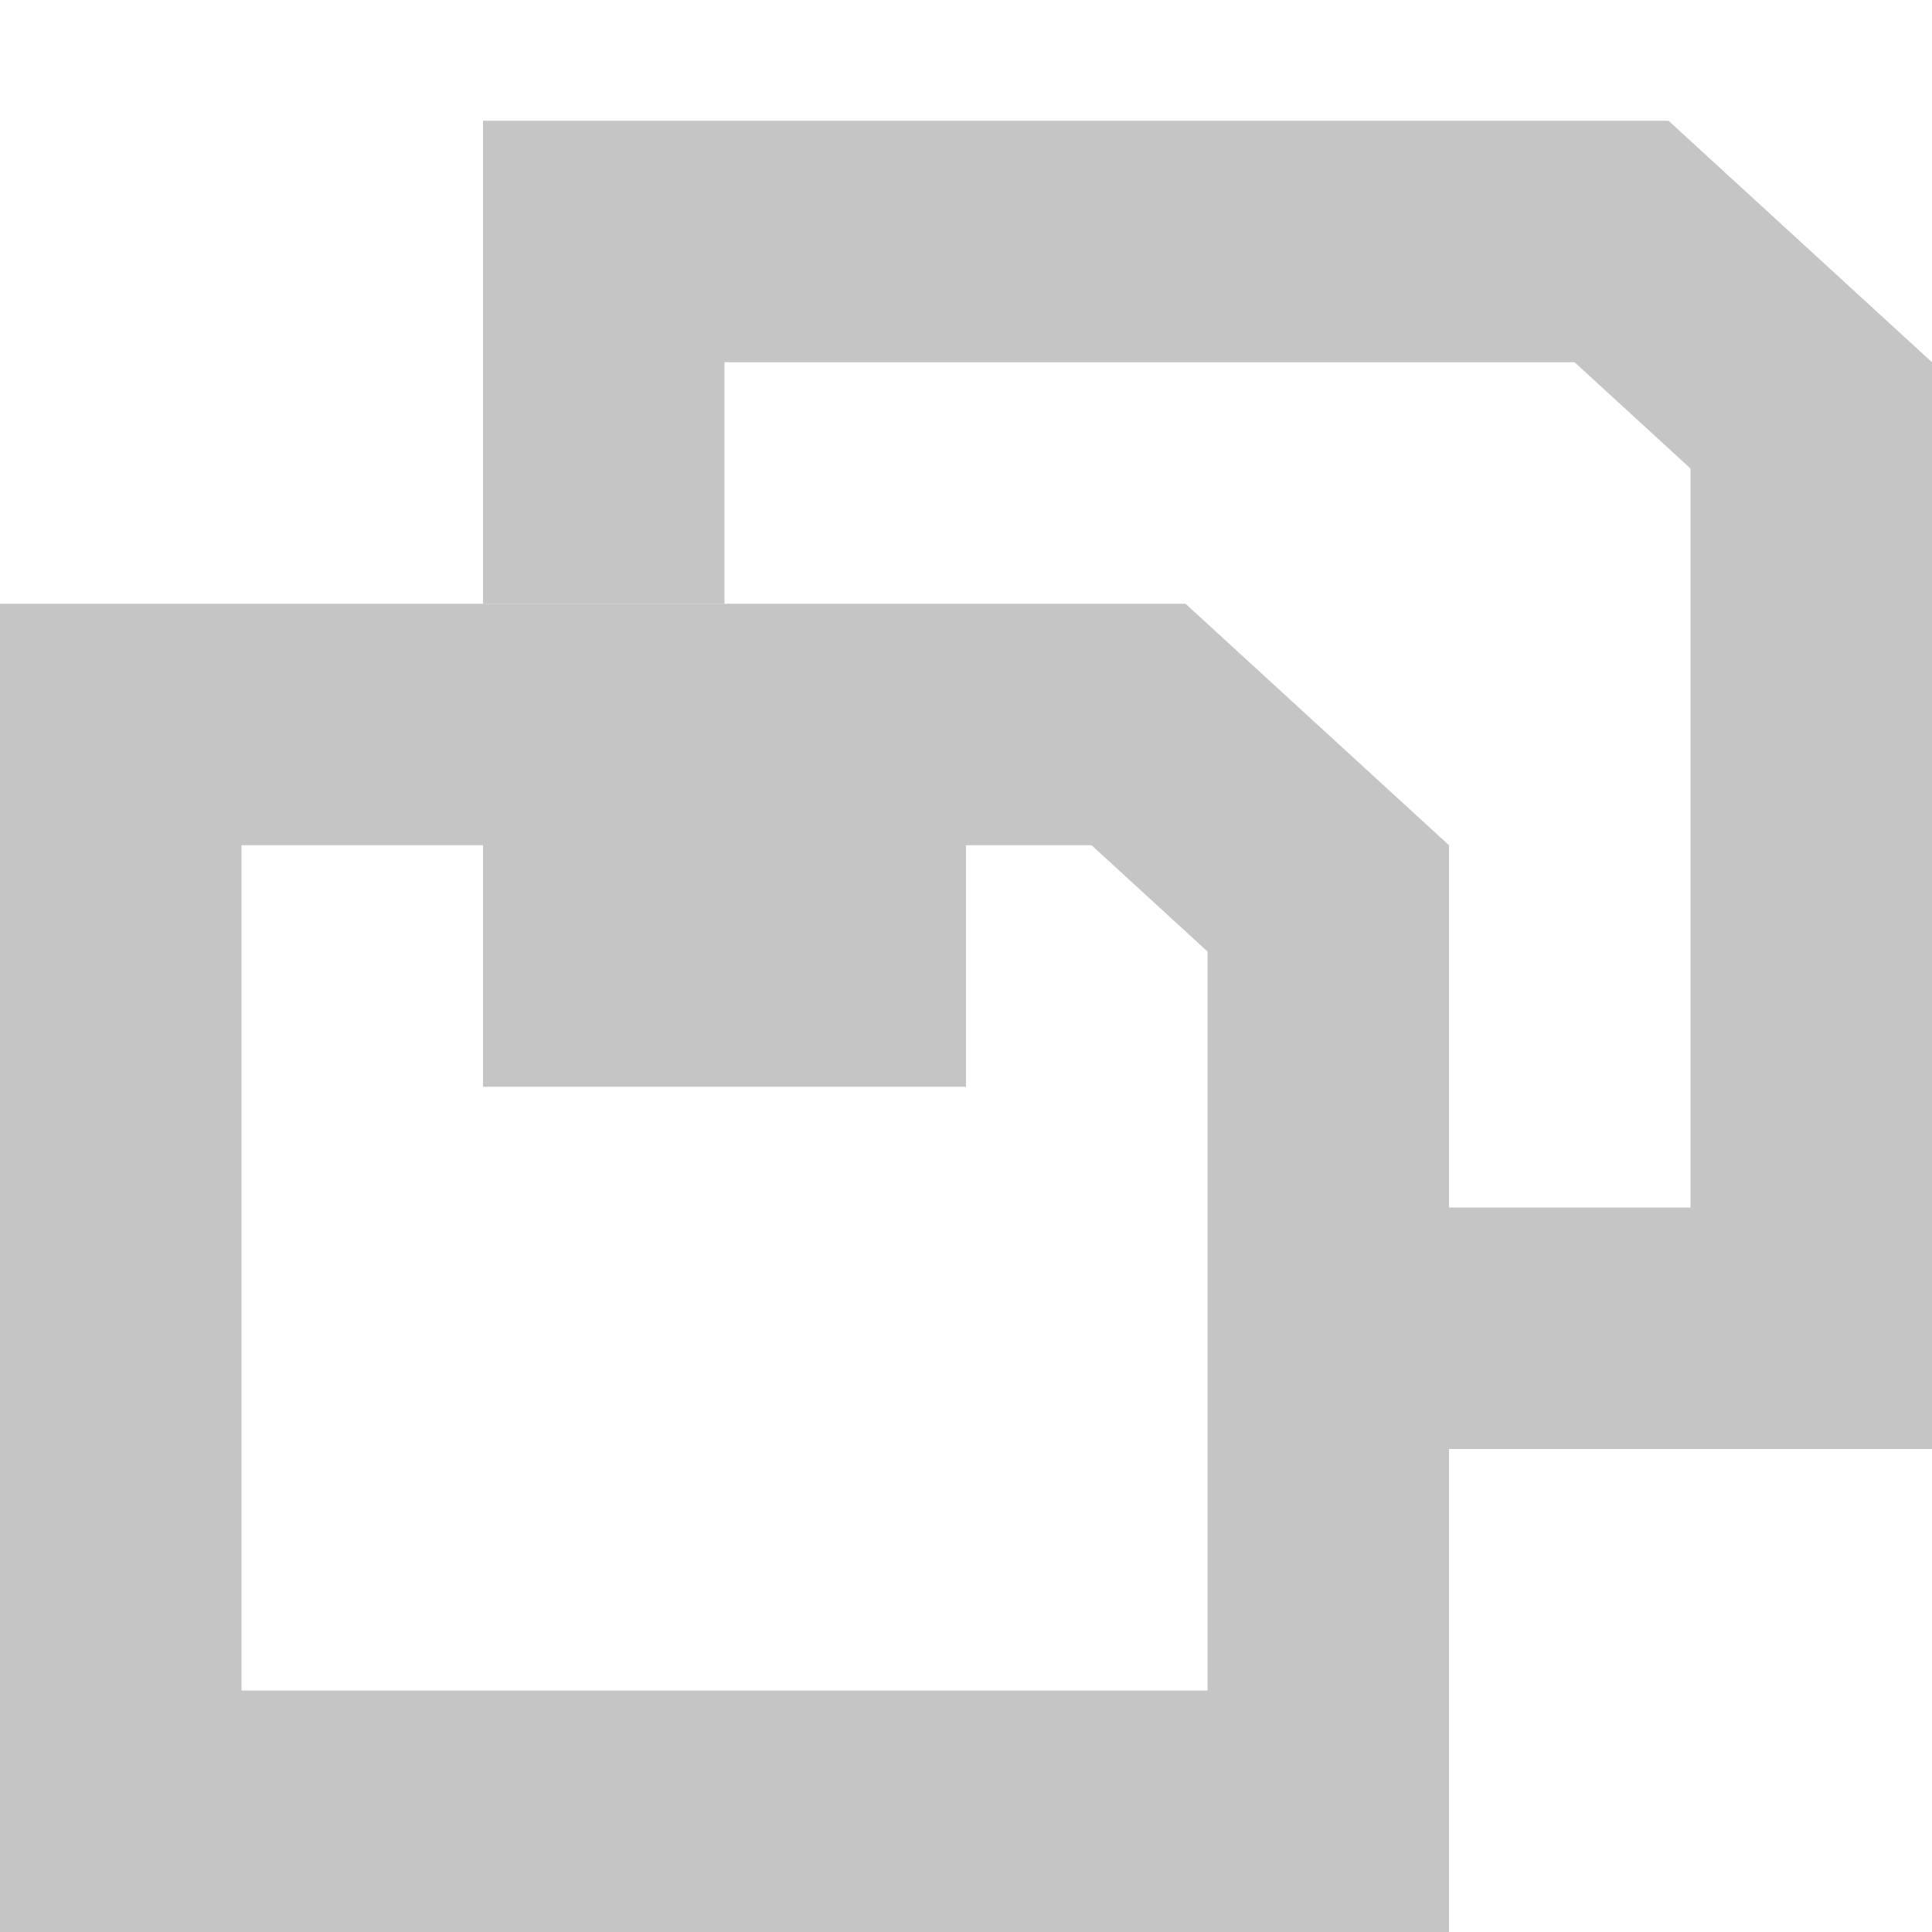 <svg width="16" height="16" viewBox="0 0 16 16" fill="none" xmlns="http://www.w3.org/2000/svg">
<path d="M1 6H9.429L11 7.44V15H1V6Z" stroke="#C5C5C5" stroke-width="2"/>
<rect x="4.75" y="6.75" width="2.5" height="1.5" stroke="#C5C5C5" stroke-width="1.5"/>
<mask id="path-3-inside-1" fill="white">
<rect x="4" y="11" width="4" height="4" rx="1"/>
</mask>
<rect x="4" y="11" width="4" height="4" rx="1" stroke="#C5C5C5" stroke-width="4" mask="url(#path-3-inside-1)"/>
<path fill-rule="evenodd" clip-rule="evenodd" d="M6 3H13.04L14 3.88V10H12V12H14H16V10V3L13.818 1H6H4V3V5H6V3Z" fill="#C5C5C5"/>
</svg>
